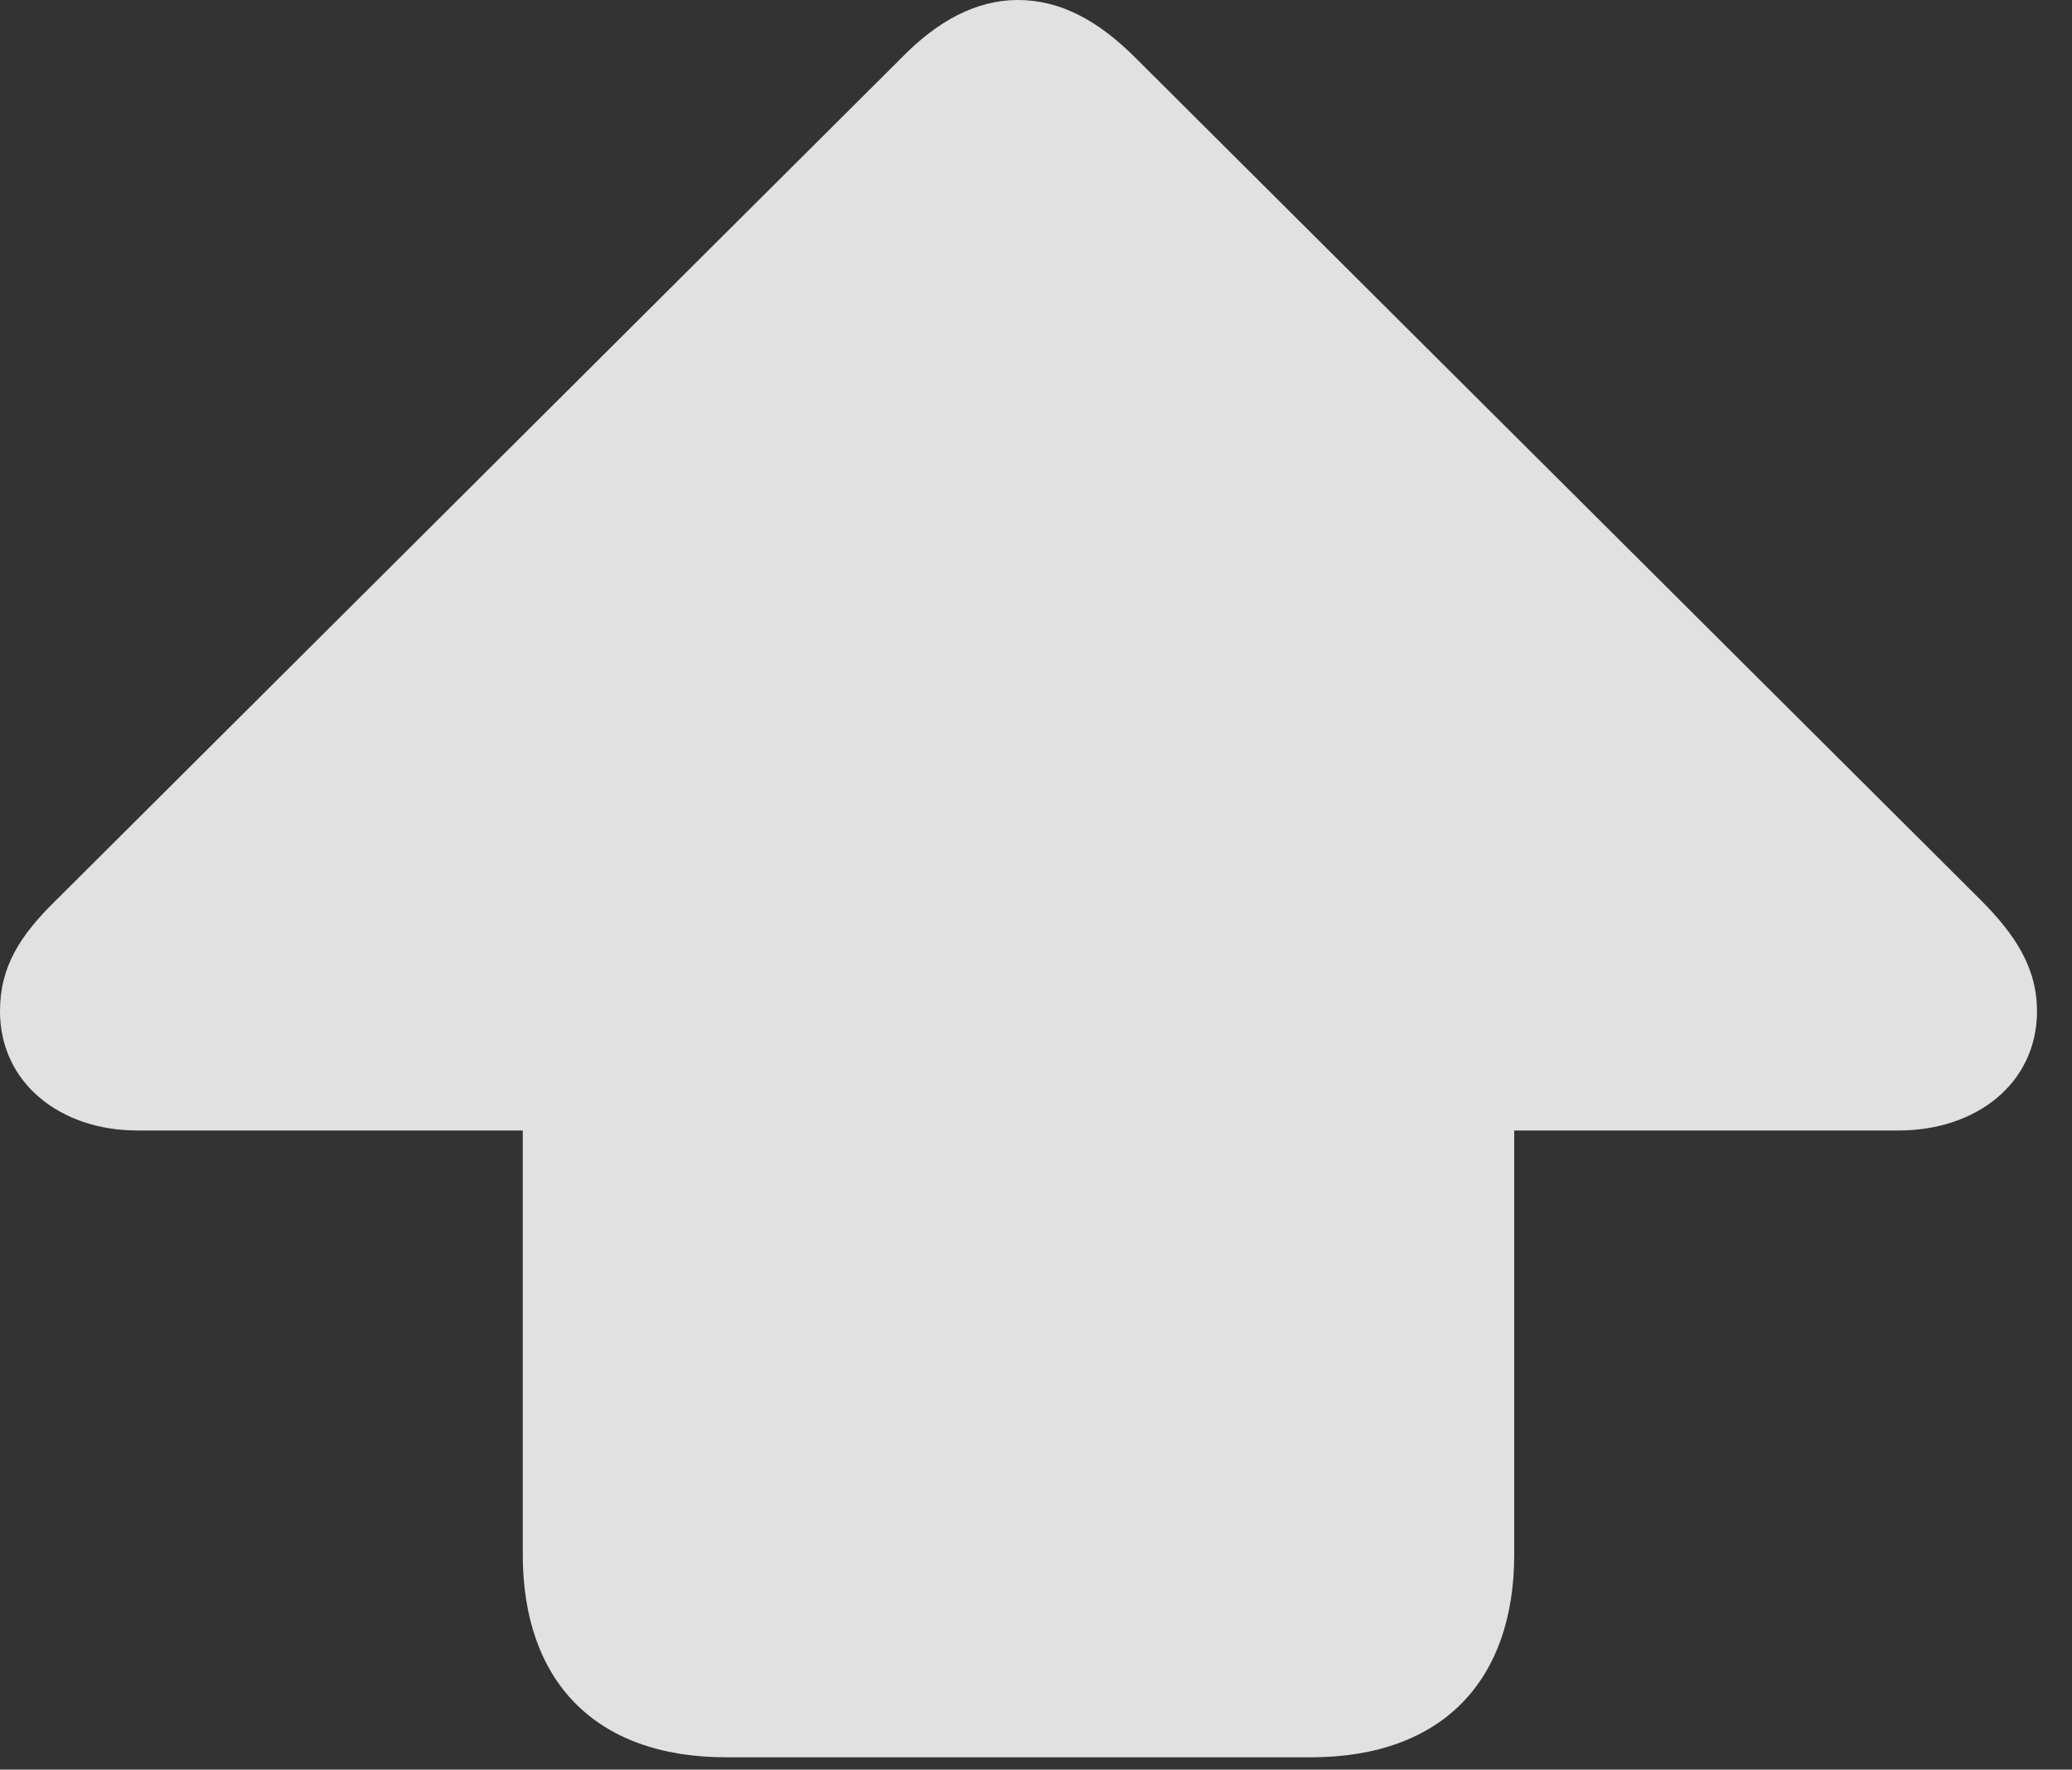 <?xml version="1.0" encoding="UTF-8"?>
<!--Generator: Apple Native CoreSVG 326-->
<!DOCTYPE svg
PUBLIC "-//W3C//DTD SVG 1.1//EN"
       "http://www.w3.org/Graphics/SVG/1.1/DTD/svg11.dtd">
<svg version="1.1" xmlns="http://www.w3.org/2000/svg" xmlns:xlink="http://www.w3.org/1999/xlink" viewBox="0 0 21.367 18.252">
 <rect x="0" y="0" width="21.367" height="18.252" fill="#333333" stroke="none"/>
 <g>
  <rect height="18.252" opacity="0" width="21.367" x="0" y="0"/>
  <path d="M7.49 18.125L13.516 18.125C14.883 18.125 15.615 17.324 15.615 16.035L15.615 11.66L19.58 11.66C20.381 11.66 21.006 11.172 21.006 10.43C21.006 9.971 20.771 9.629 20.42 9.277L11.709 0.596C11.328 0.215 10.938 0 10.498 0C10.068 0 9.668 0.215 9.297 0.596L0.586 9.277C0.205 9.648 0 9.971 0 10.43C0 11.172 0.625 11.66 1.416 11.66L5.391 11.66L5.391 16.035C5.391 17.324 6.123 18.125 7.49 18.125Z" fill="white" fill-opacity="0.85"/>
 </g>
</svg>

